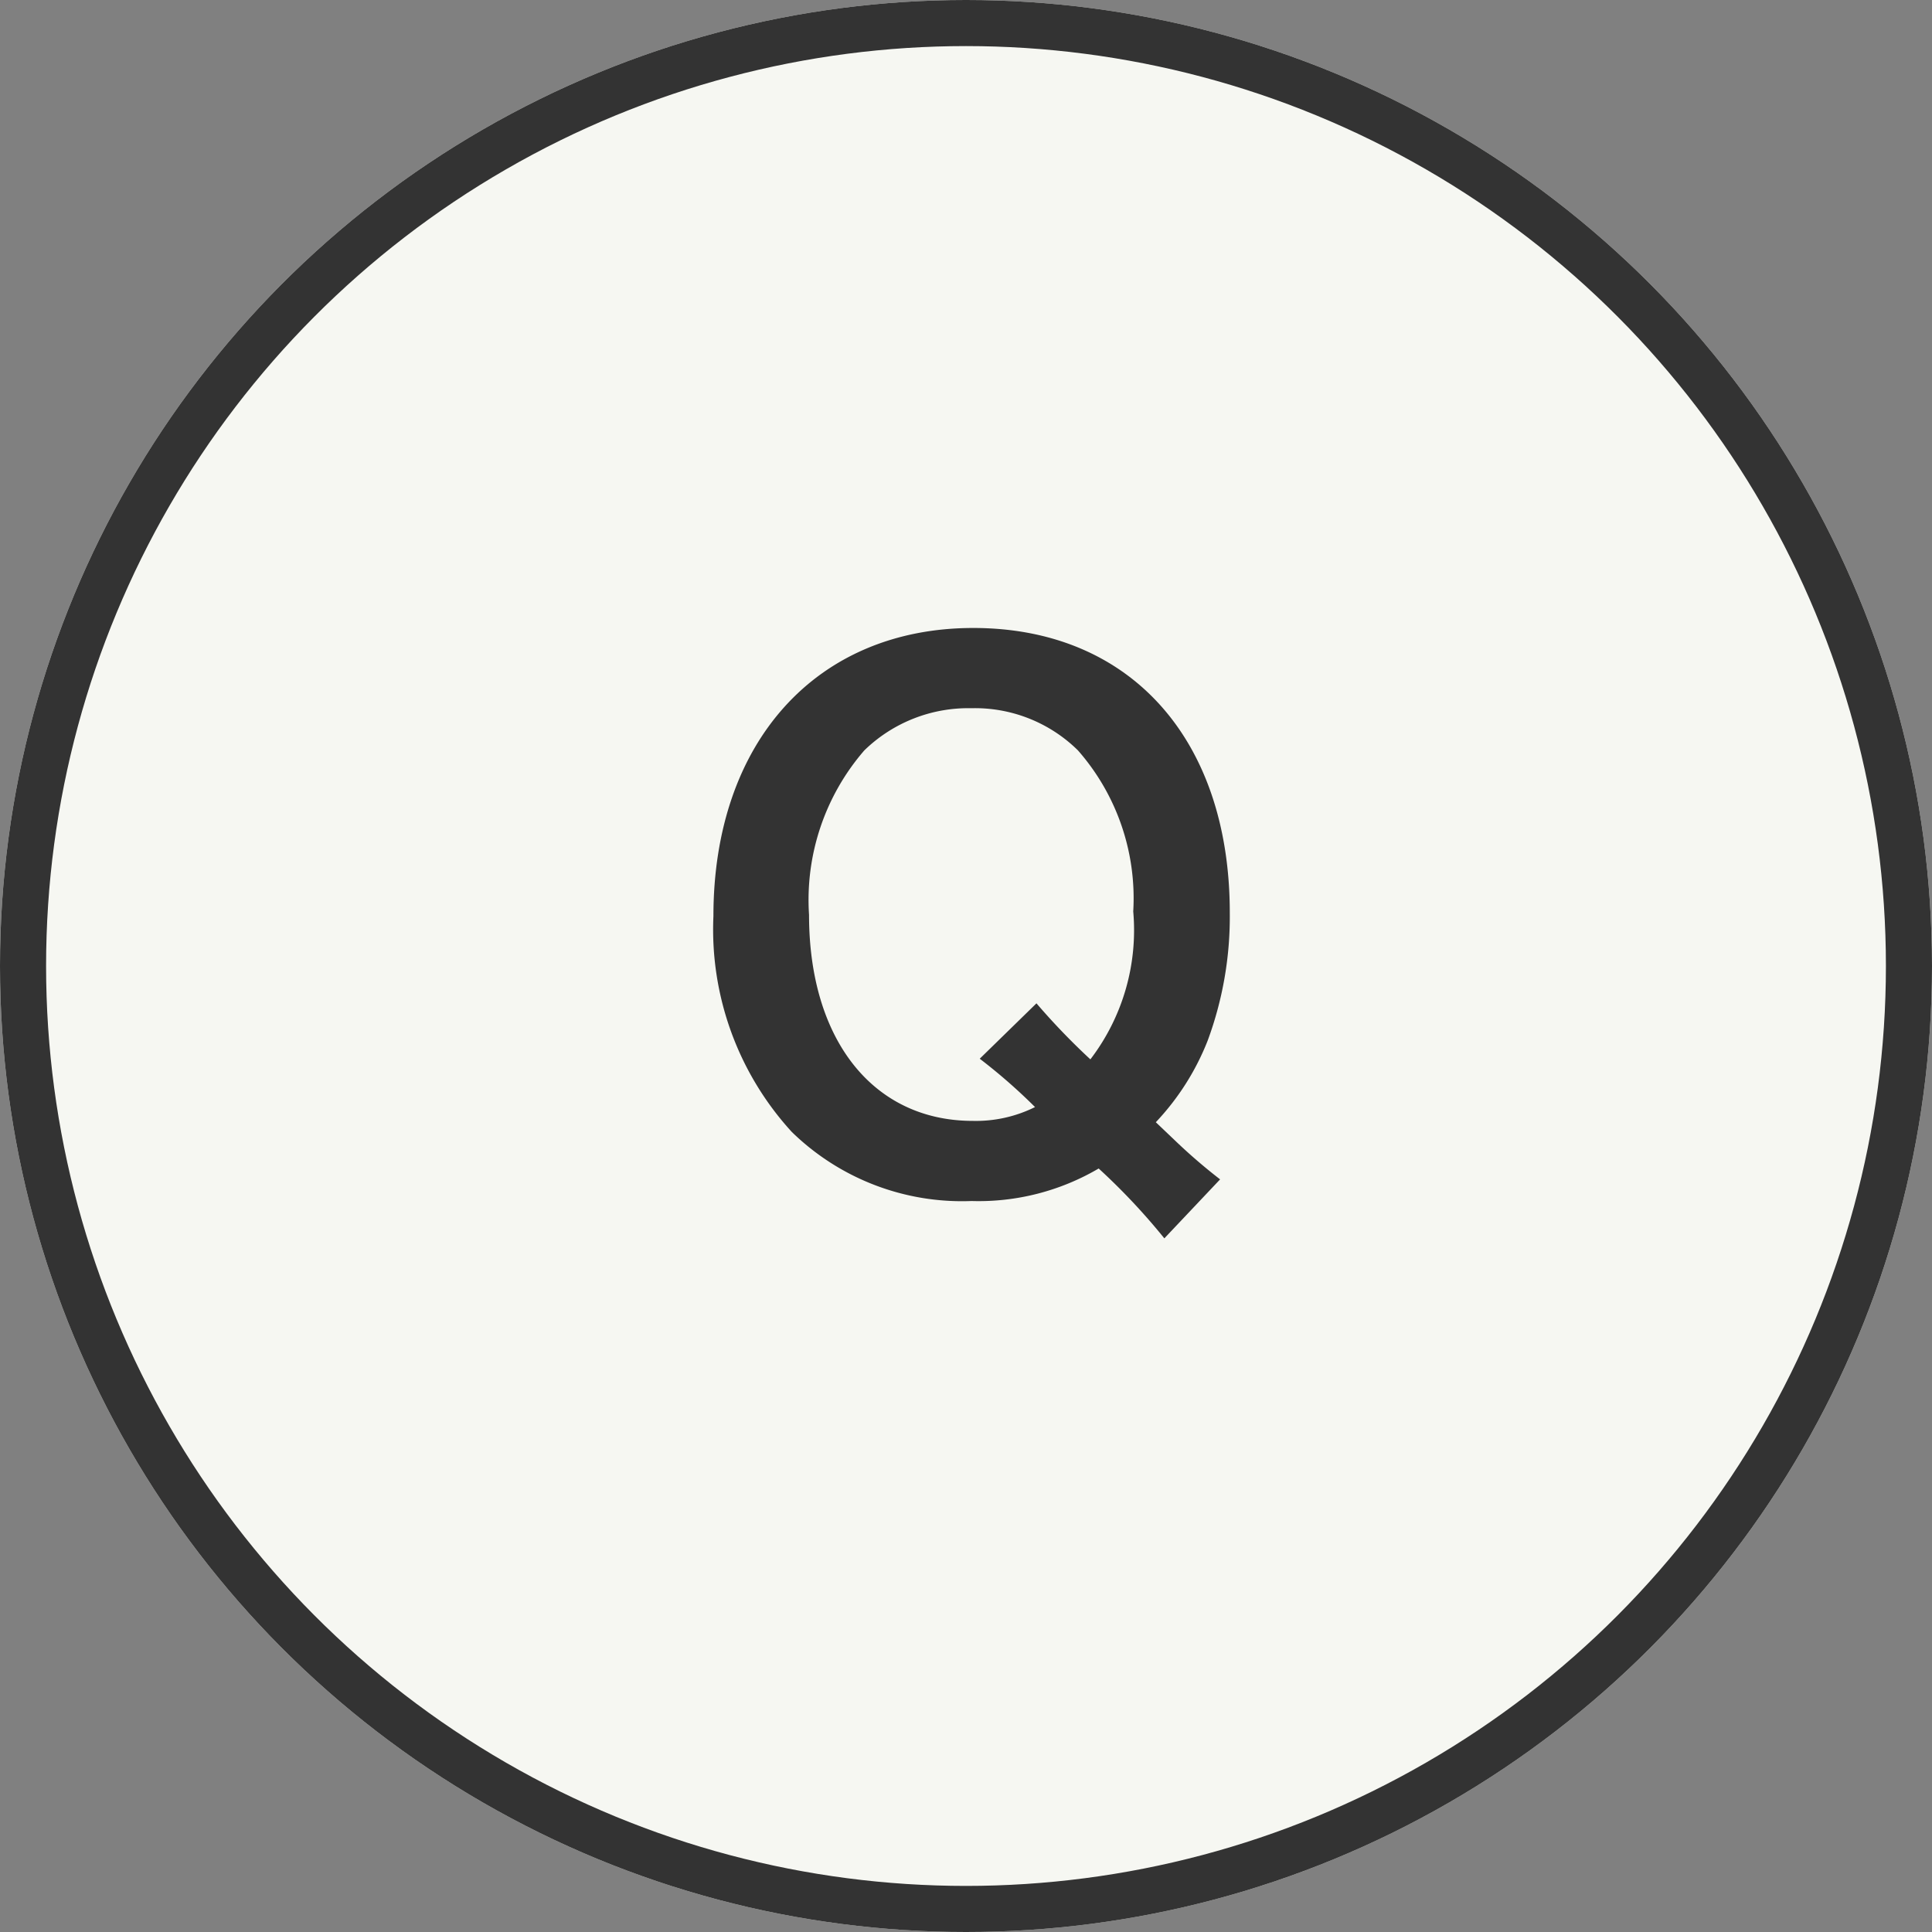 <svg id="faq_q" xmlns="http://www.w3.org/2000/svg" width="41.924" height="41.924" viewBox="0 0 41.924 41.924">
  <rect x="0" y="0" width="41.924" height="41.924" fill="#808080" stroke="none"/>
  <circle id="楕円形_1" data-name="楕円形 1" cx="20.962" cy="20.962" r="20.962" fill="#f6f7f2"/>
  <g id="楕円形_2" data-name="楕円形 2" fill="none" stroke="#333" stroke-miterlimit="10" stroke-width="1">
    <circle cx="20.962" cy="20.962" r="20.962" stroke="none"/>
    <circle cx="20.962" cy="20.962" r="20.462" fill="none"/>
  </g>
  <g id="グループ_518" data-name="グループ 518" transform="translate(-537.834 -1598.441)">
    <path id="パス_2249" data-name="パス 2249" d="M563.1,1625.313a13.945,13.945,0,0,0-1.425-1.516,5.142,5.142,0,0,1-2.76.706,5.288,5.288,0,0,1-3.9-1.5,6.508,6.508,0,0,1-1.7-4.68c0-3.78,2.236-6.255,5.64-6.255s5.565,2.415,5.565,6.18a7.747,7.747,0,0,1-.48,2.775,5.506,5.506,0,0,1-1.125,1.77l.42.4a12.132,12.132,0,0,0,.975.84Zm-2.775-5.1a14.749,14.749,0,0,0,1.17,1.216,4.614,4.614,0,0,0,.93-3.21,4.863,4.863,0,0,0-1.2-3.495,3.183,3.183,0,0,0-2.311-.915,3.235,3.235,0,0,0-2.324.915,4.954,4.954,0,0,0-1.2,3.57c0,2.714,1.394,4.47,3.554,4.47a2.881,2.881,0,0,0,1.35-.3,12.219,12.219,0,0,0-1.2-1.049Z" fill="#333"/>
  </g>
</svg>
